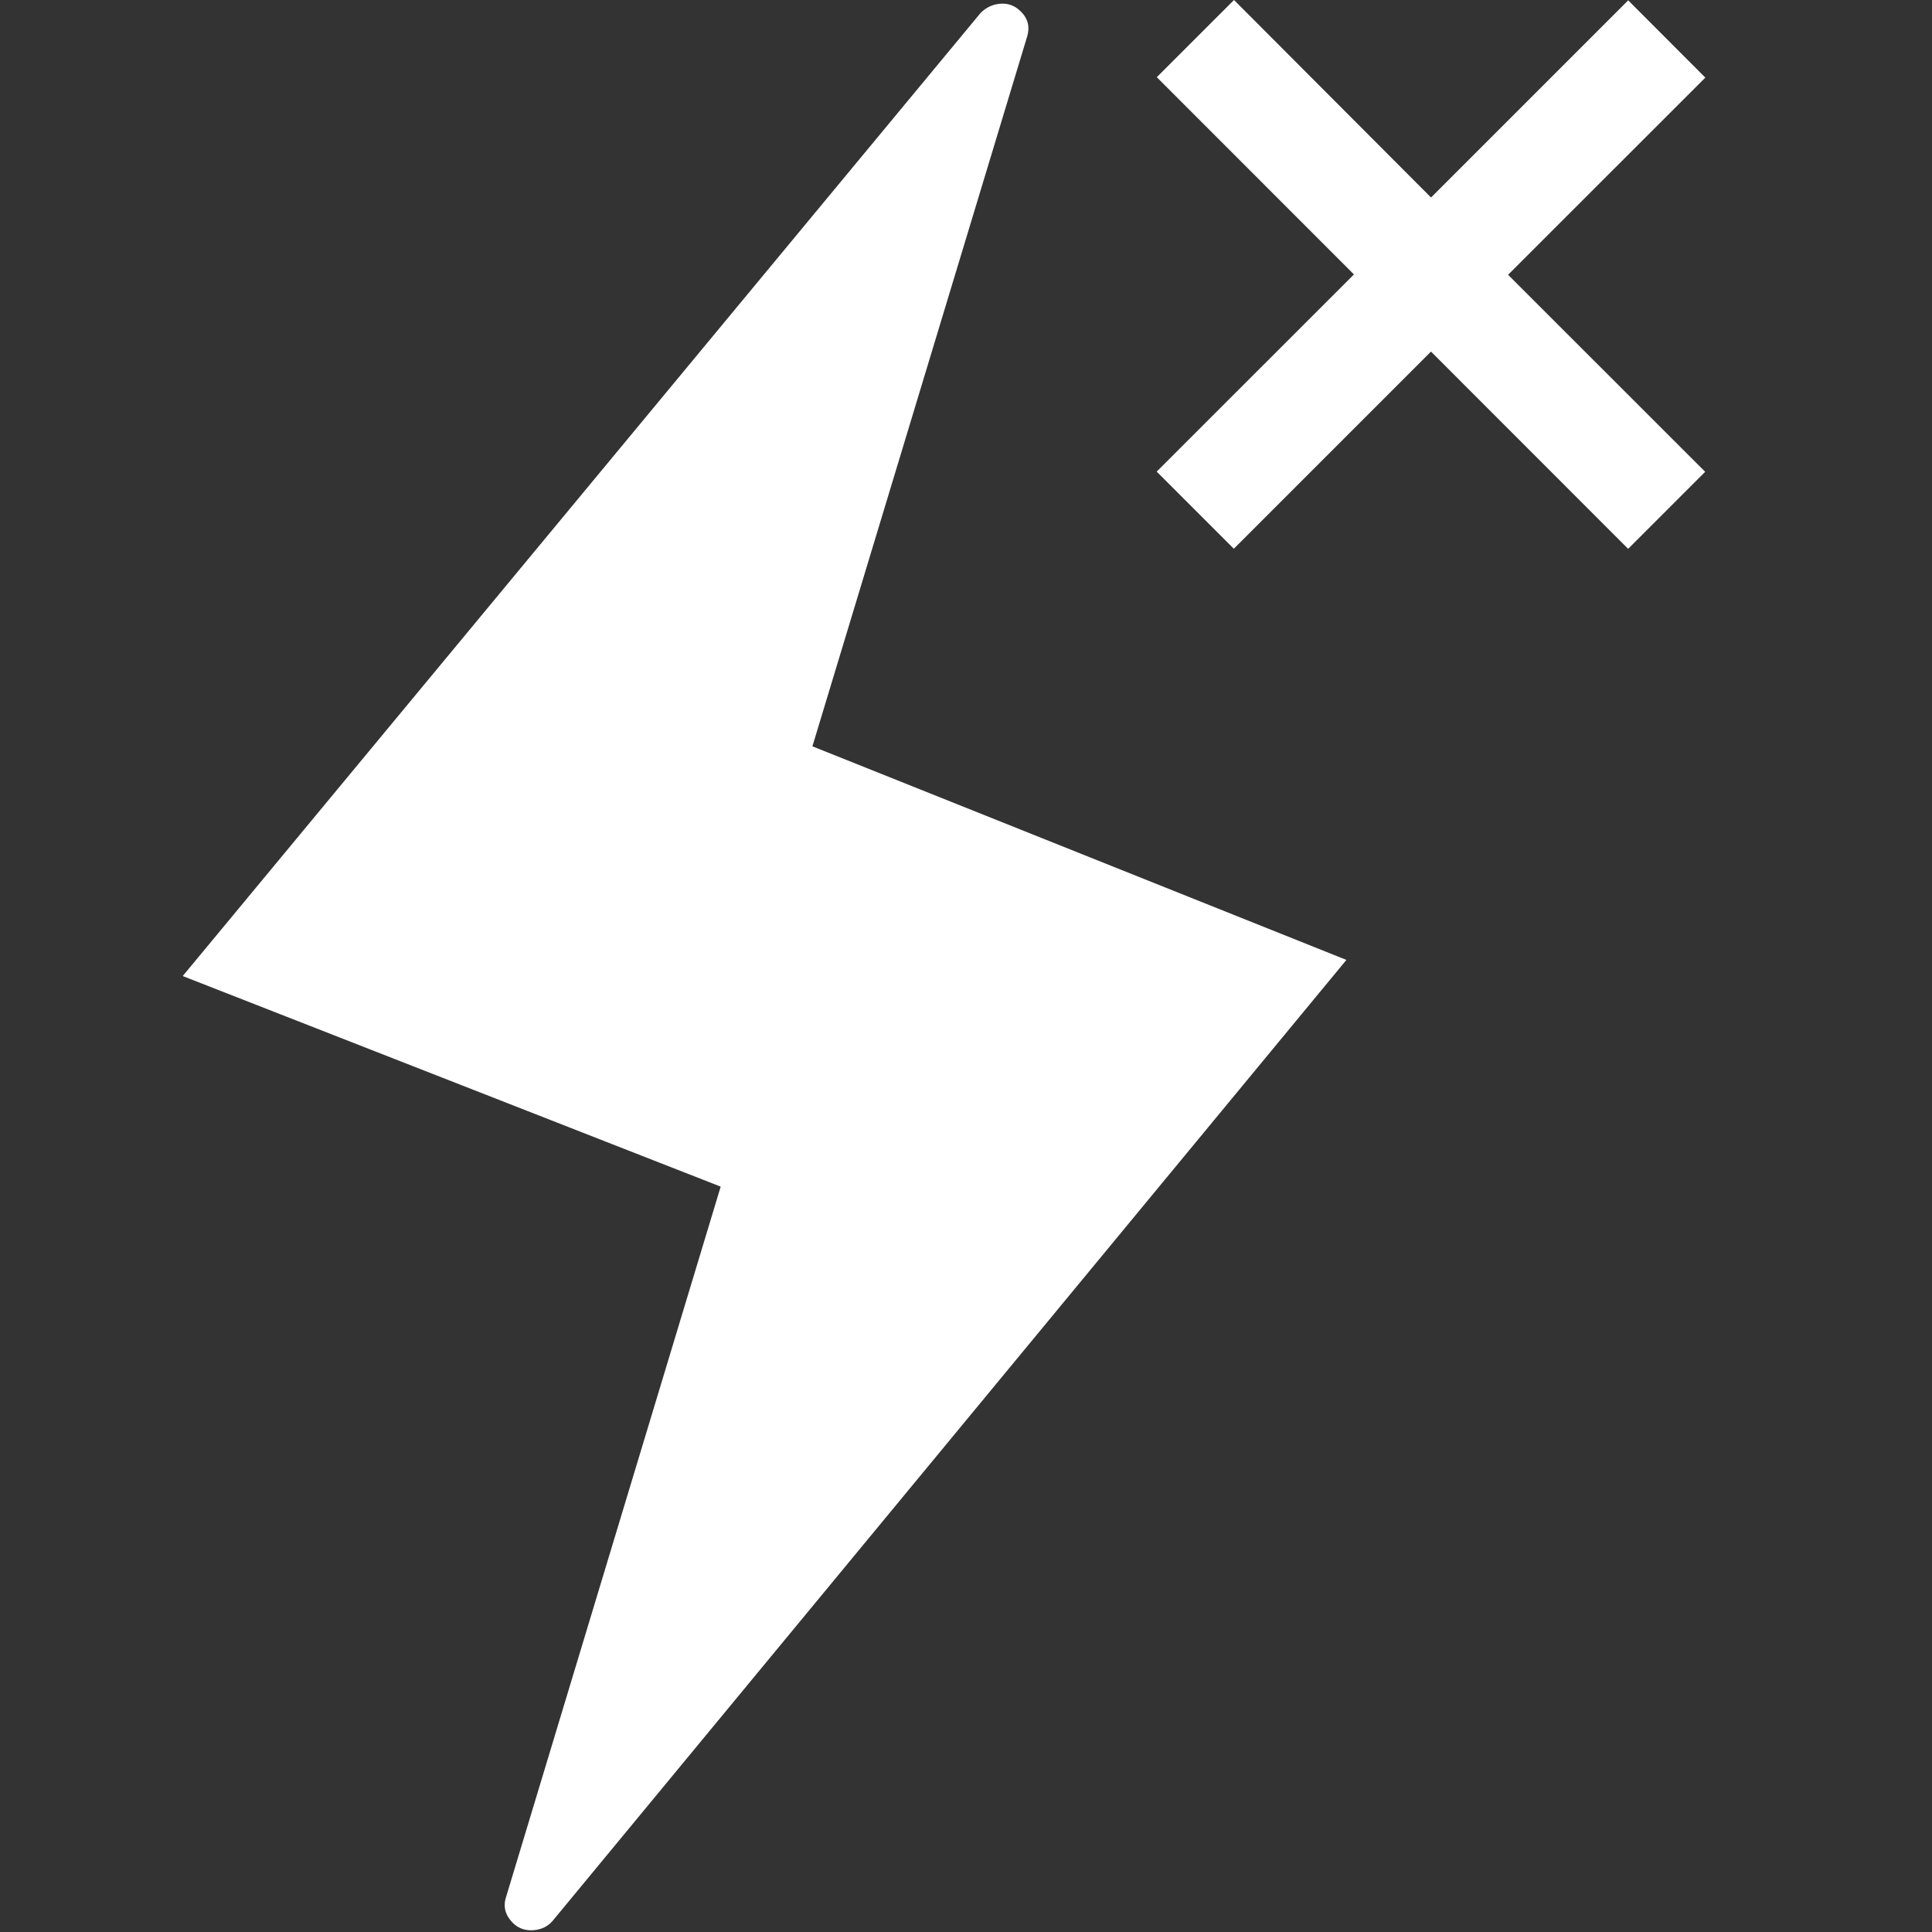 <?xml version="1.0" encoding="utf-8"?>
<!-- Generator: Adobe Illustrator 17.0.0, SVG Export Plug-In . SVG Version: 6.00 Build 0)  -->
<!DOCTYPE svg PUBLIC "-//W3C//DTD SVG 1.1//EN" "http://www.w3.org/Graphics/SVG/1.1/DTD/svg11.dtd">
<svg version="1.1" id="Layer_1" xmlns="http://www.w3.org/2000/svg" xmlns:xlink="http://www.w3.org/1999/xlink" x="0px" y="0px"
	 width="40px" height="40px" viewBox="0 0 40 40" enable-background="new 0 0 40 40" xml:space="preserve">
<rect x="0" y="0" width="40" height="40" fill="#333333" stroke="none"/>
<path fill="#FFFFFF" d="M3.783,20.208L20.304,0.266c0.111-0.111,0.243-0.174,0.396-0.188s0.285,0.028,0.396,0.125
	c0.181,0.153,0.236,0.341,0.167,0.563L16.82,15.452l11.056,4.422l-16.438,19.9c-0.097,0.111-0.226,0.174-0.386,0.188
	s-0.296-0.028-0.407-0.125c-0.181-0.167-0.236-0.355-0.167-0.563l4.443-14.706L3.783,20.208z M35.304,9.768l-1.595,1.595
	l-4.082-4.084l-4.082,4.082l-1.597-1.597l4.084-4.082l-4.082-4.084L25.549,0l4.079,4.089l4.082-4.082l1.597,1.6l-4.084,4.082
	L35.304,9.768z"/>
</svg>
